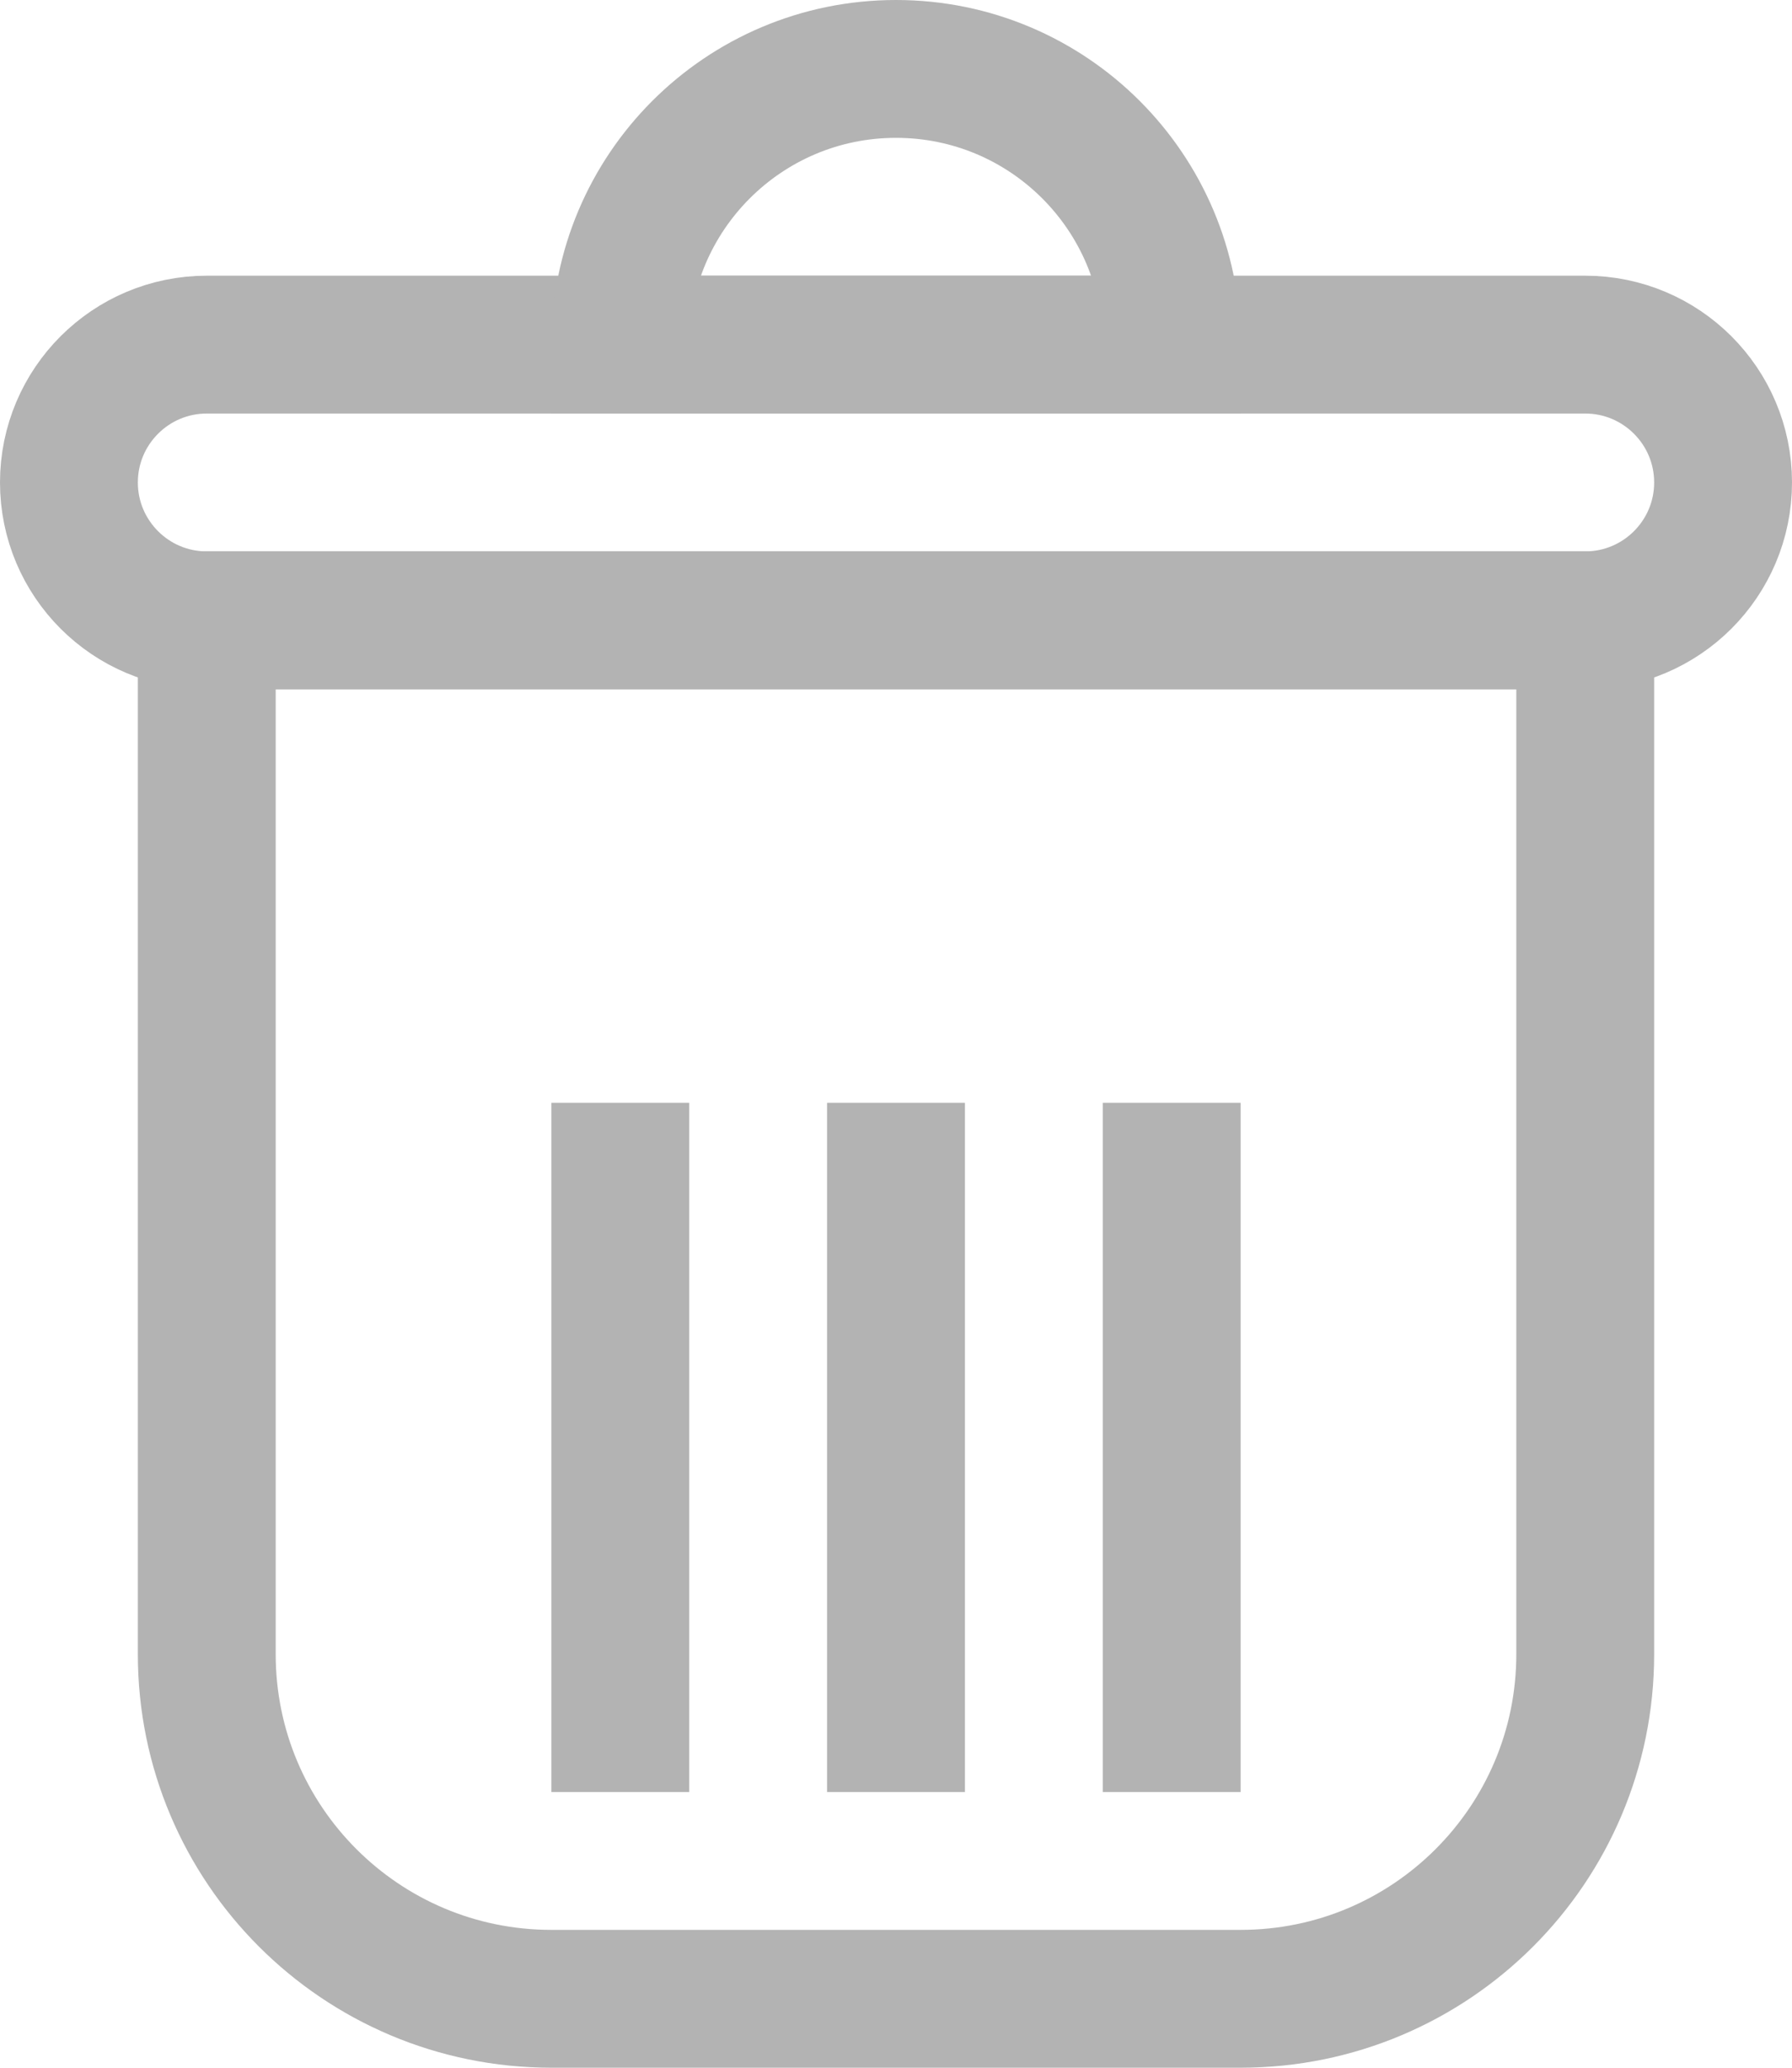 <svg width="13" height="15" viewBox="0 0 13 15" fill="none" xmlns="http://www.w3.org/2000/svg">
<path d="M11.5 4.5V12C11.5 13.381 10.381 14.5 9 14.5H4C2.619 14.5 1.5 13.381 1.5 12V4.5H11.5Z" stroke="#B3B3B3"/>
<path d="M1.5 2.5H11.5C12.052 2.5 12.5 2.948 12.5 3.5C12.5 4.052 12.052 4.5 11.5 4.5H1.5C0.948 4.5 0.5 4.052 0.5 3.5C0.5 2.948 0.948 2.5 1.5 2.5Z" stroke="#B3B3B3"/>
<path d="M6.5 0.5C7.605 0.5 8.5 1.395 8.5 2.5H4.5C4.5 1.395 5.395 0.5 6.5 0.5Z" stroke="#B3B3B3"/>
<rect x="4" y="8" width="1" height="5" fill="#B3B3B3"/>
<rect x="6" y="8" width="1" height="5" fill="#B3B3B3"/>
<rect x="8" y="8" width="1" height="5" fill="#B3B3B3"/>
</svg>
